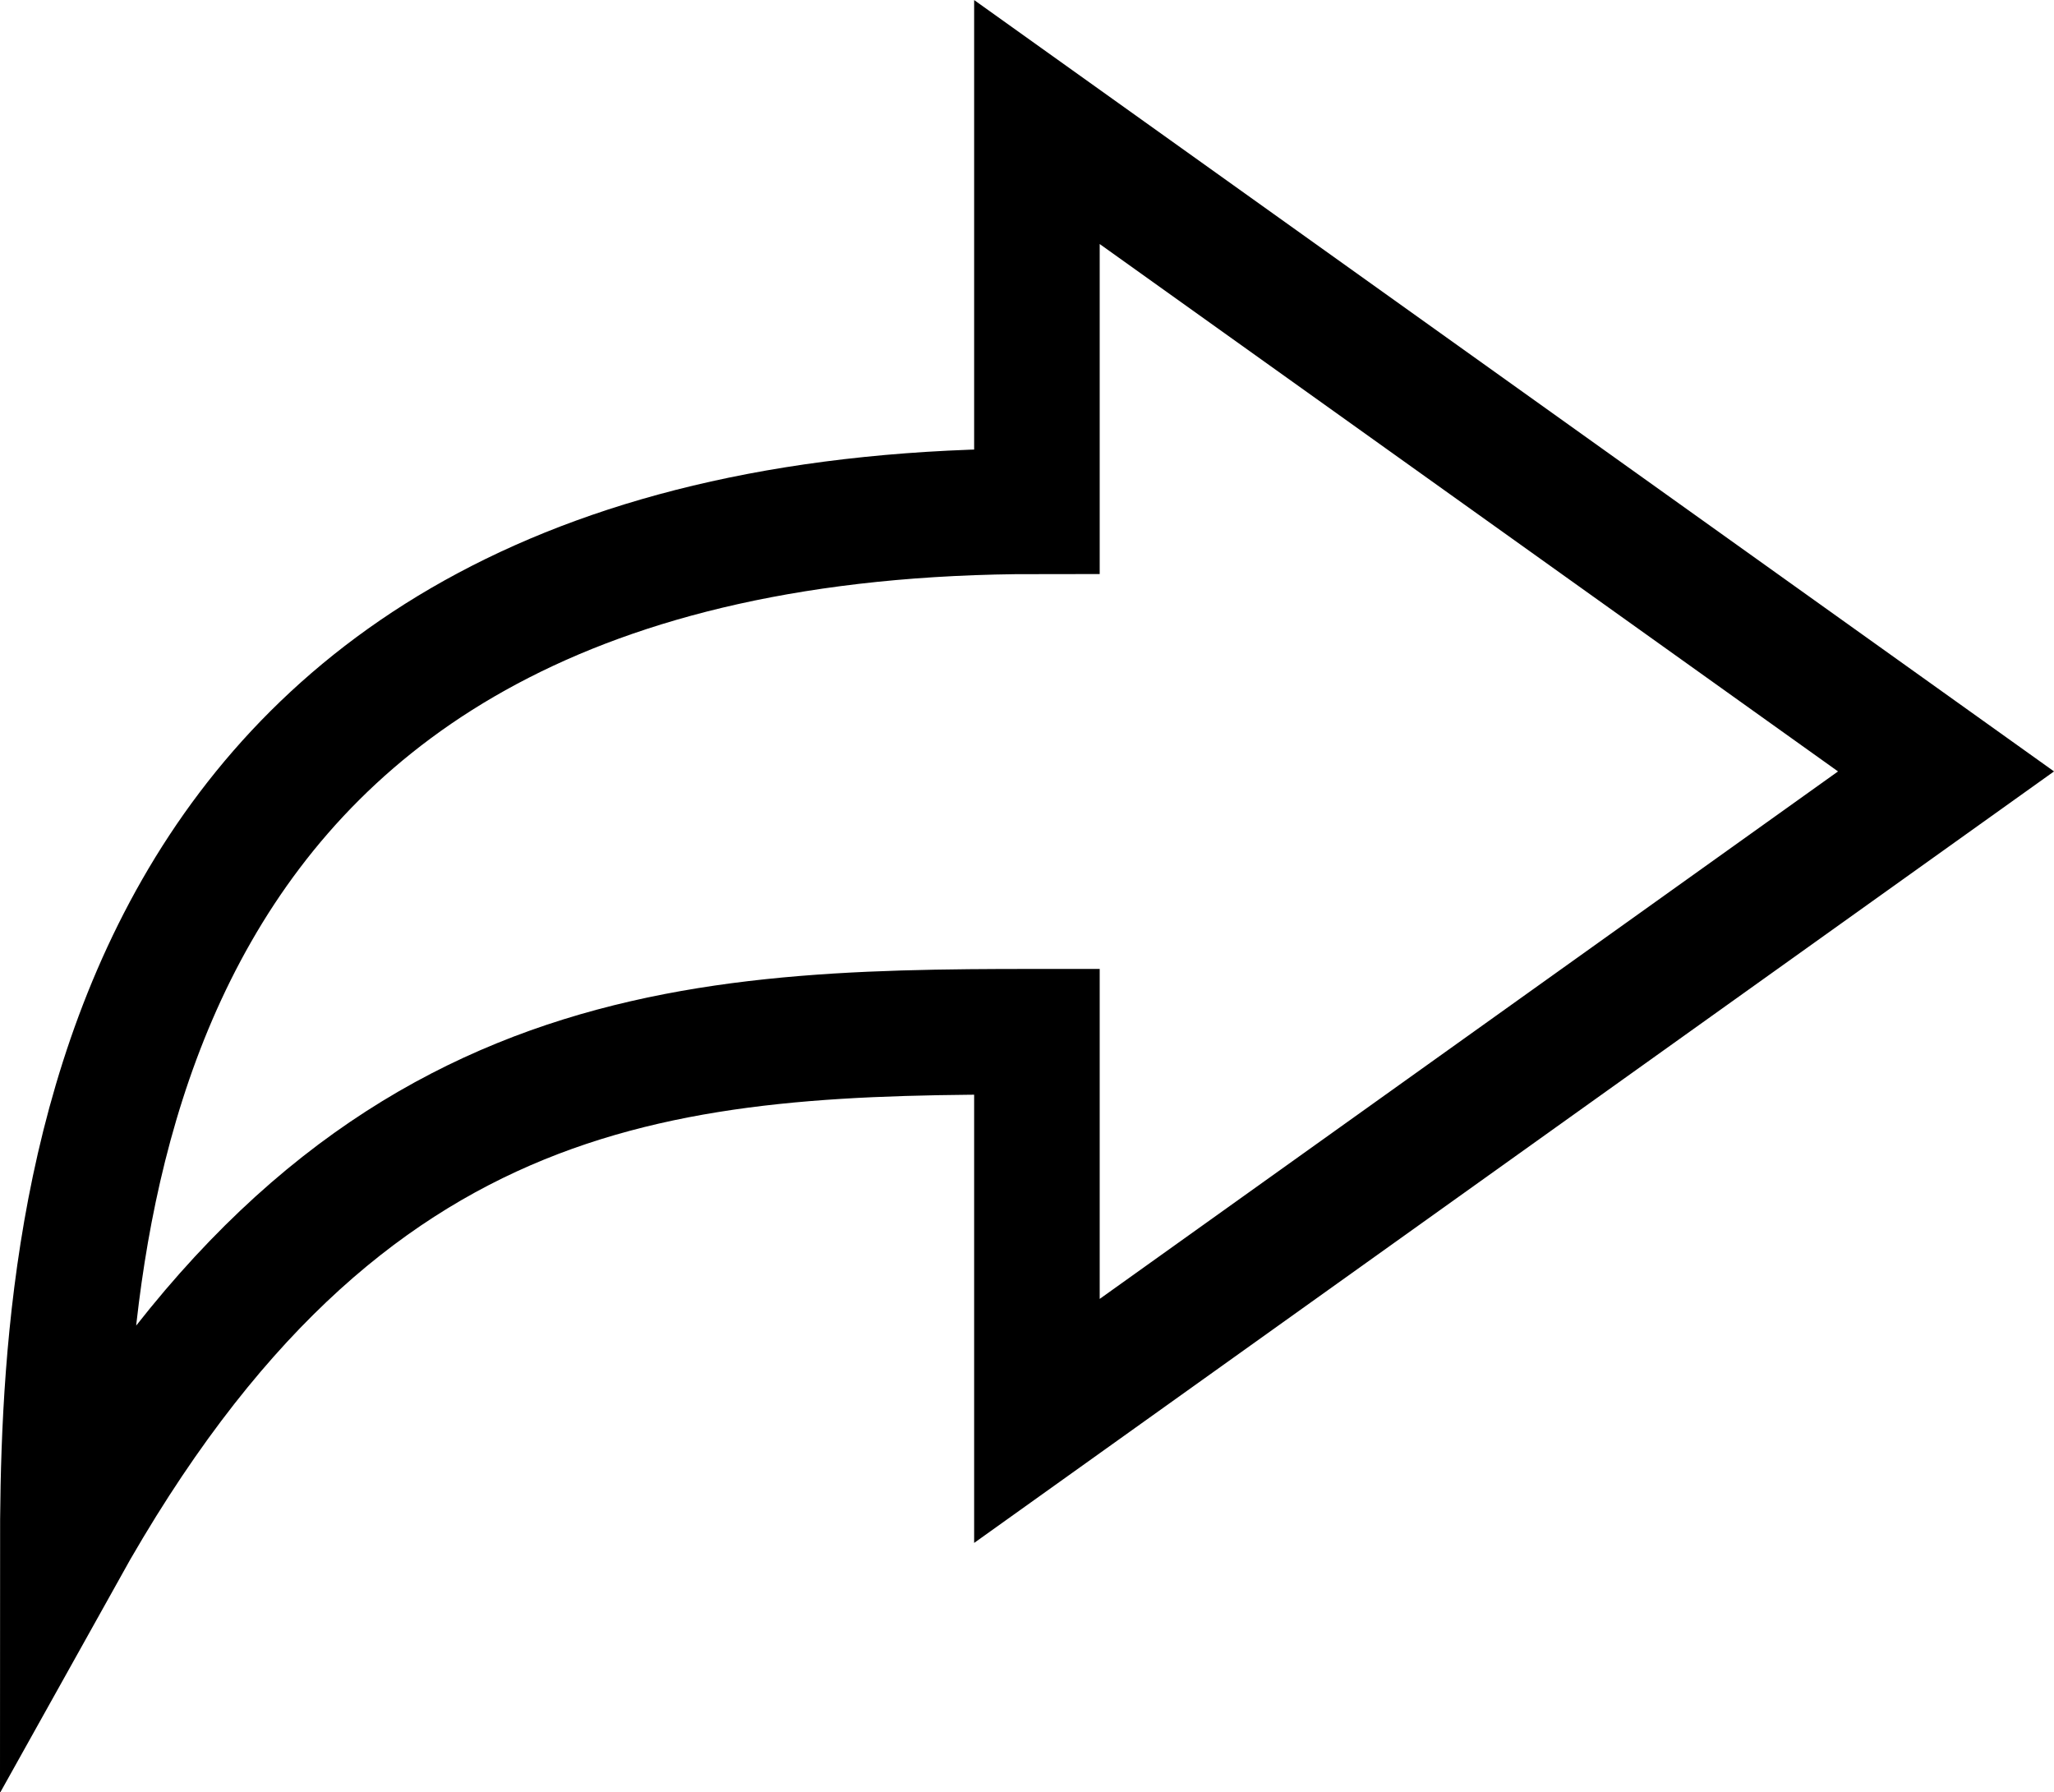 <svg xmlns="http://www.w3.org/2000/svg" width="16.36" height="14.274" viewBox="0 0 16.36 14.274">
  <path id="Forword" d="M9.759,13.1V10L17,15.172,9.759,20.345v-3.1c-2.871,0-5.509.1-7.759,4.138C2,18.819,2.259,13.1,9.759,13.1Z" transform="translate(-1.5 -9.028)" fill="none" stroke="#000" stroke-linecap="round" stroke-miterlimit="10" stroke-width="1"/>
</svg>
